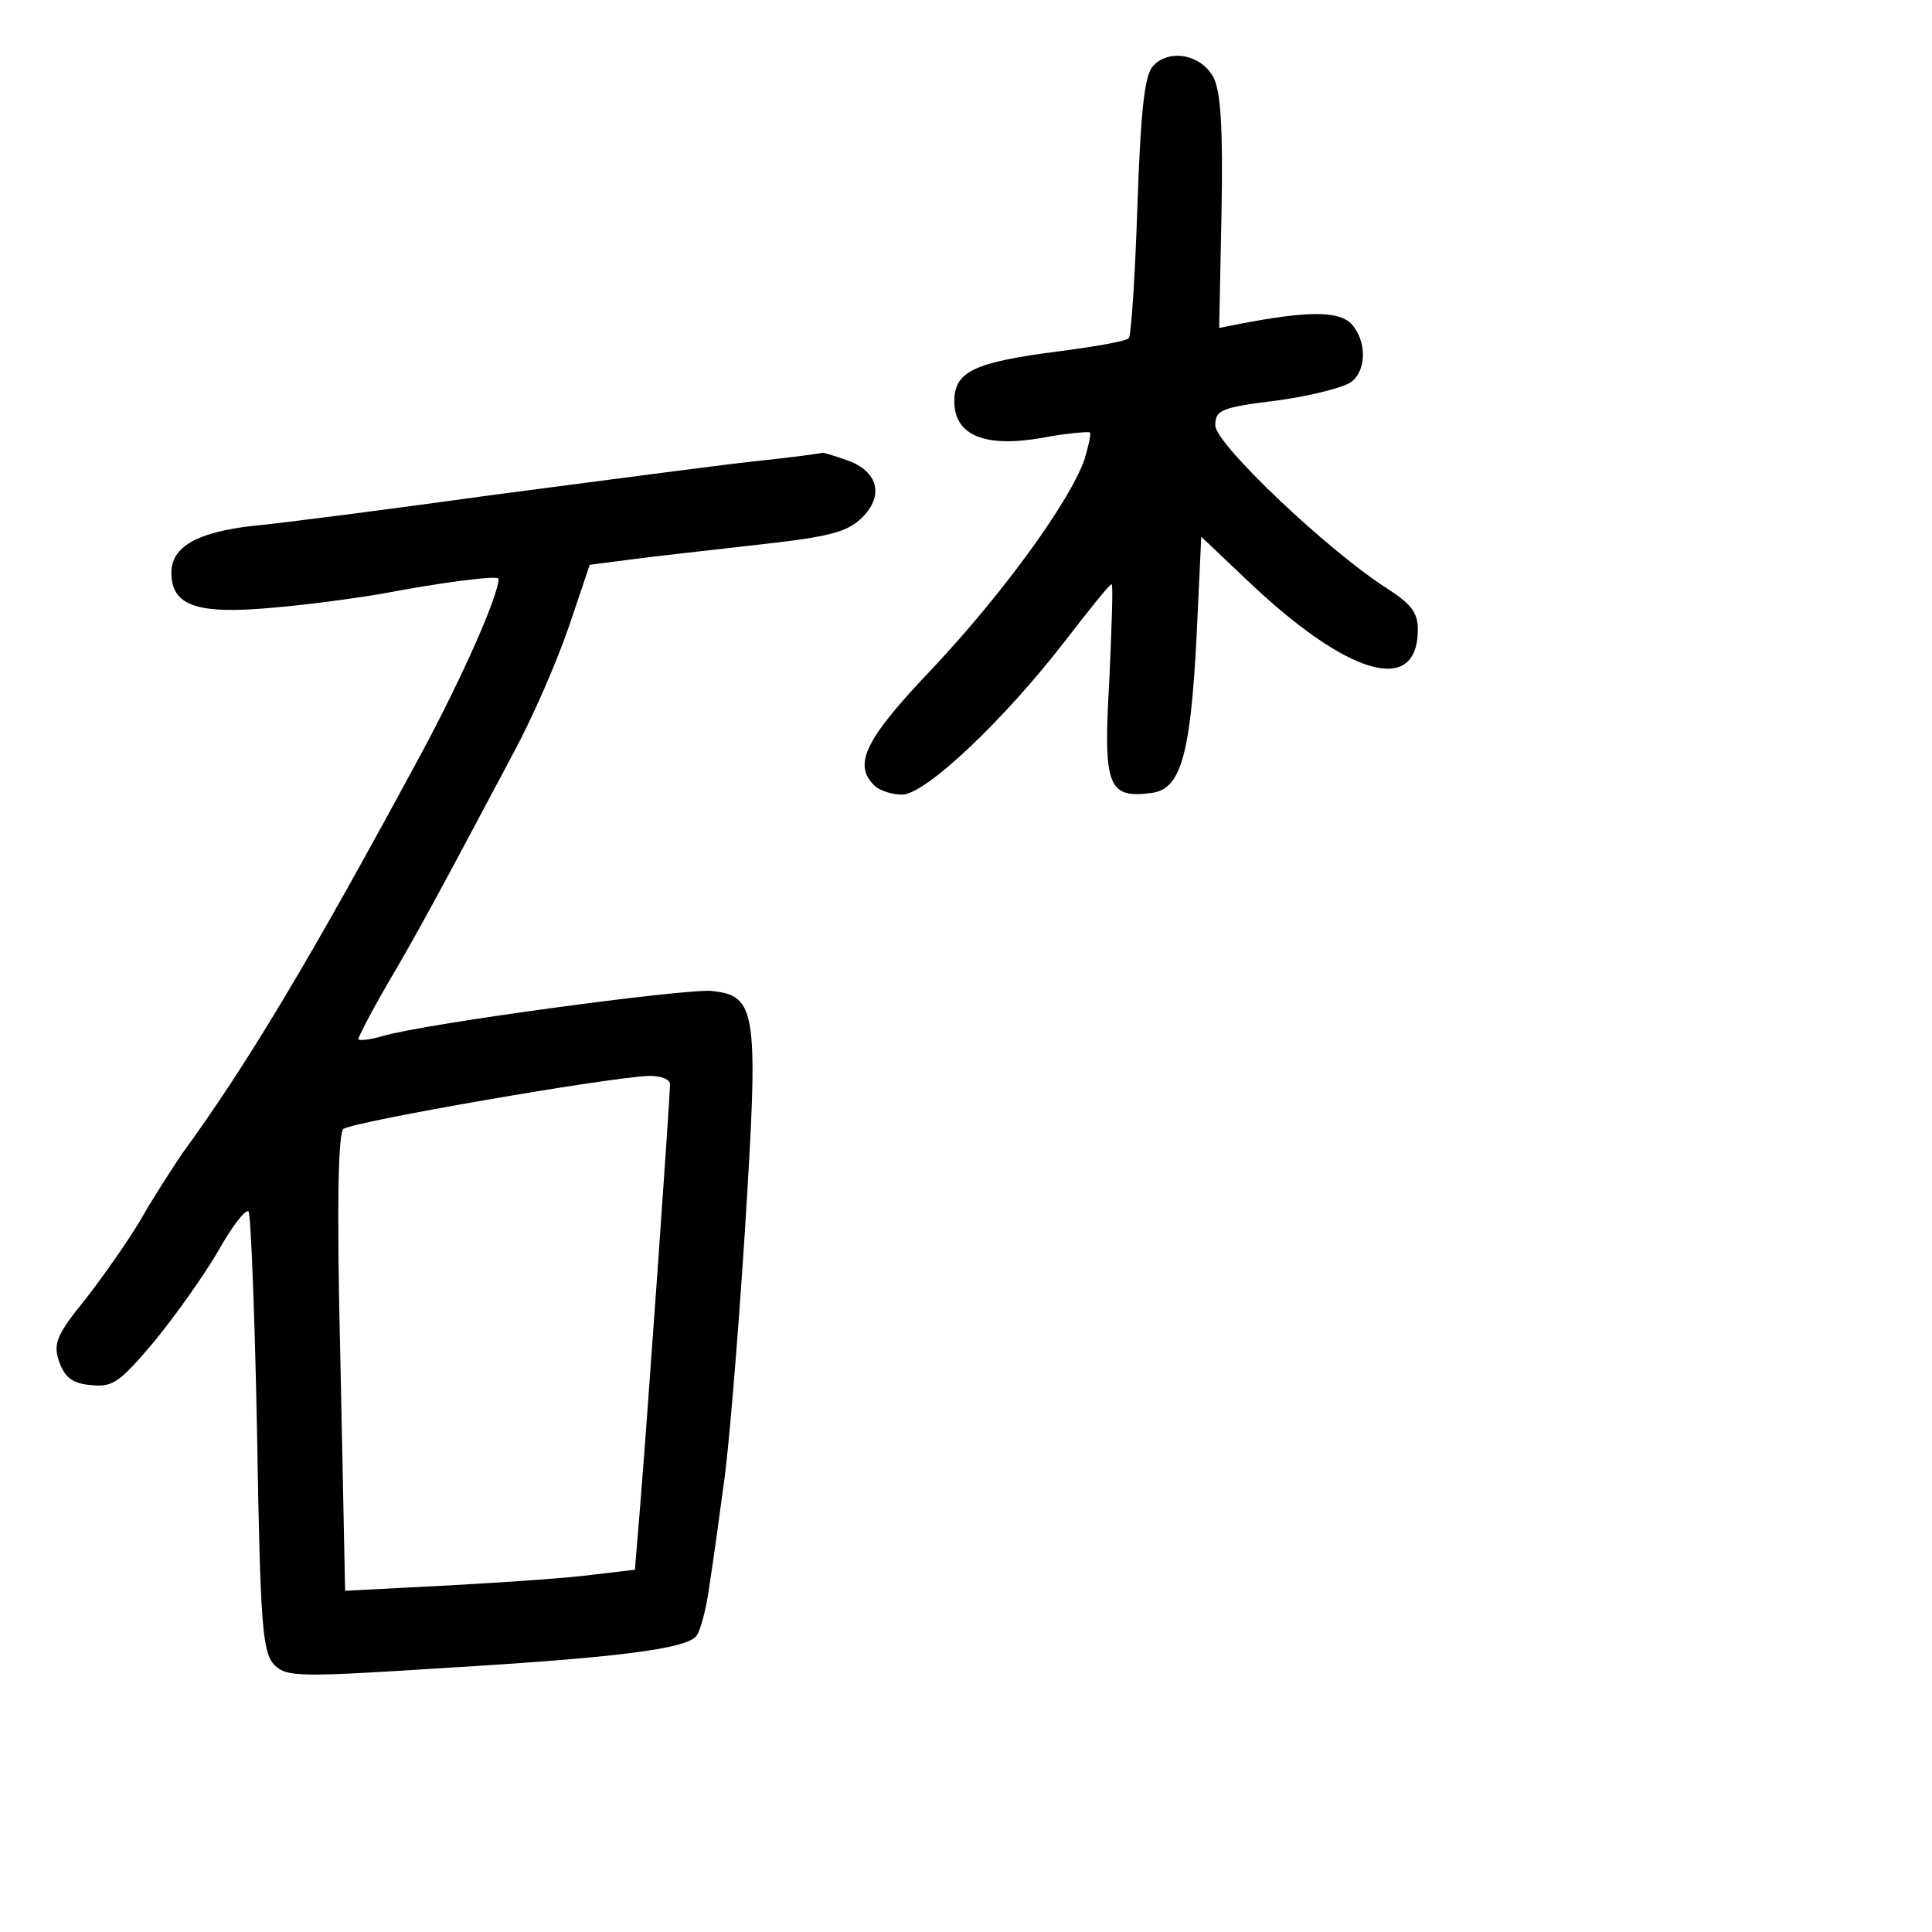 <?xml version="1.0" standalone="no"?>
<!DOCTYPE svg PUBLIC "-//W3C//DTD SVG 20010904//EN"
 "http://www.w3.org/TR/2001/REC-SVG-20010904/DTD/svg10.dtd">
<svg version="1.0" xmlns="http://www.w3.org/2000/svg"
 width="248pt" height="248pt" viewBox="0 0 248 248"
 preserveAspectRatio="xMidYMid meet">
<g transform="translate(0,248) scale(0.1,-0.1)"
fill="#000000" stroke="none">
<path d="M1479 2394 c-10 -13 -15 -60 -19 -180 -3 -89 -8 -165 -11 -168 -3 -4
-44 -11 -90 -17 -109 -14 -134 -26 -134 -64 0 -44 39 -60 113 -47 31 6 59 8
61 7 2 -2 -2 -18 -7 -35 -19 -54 -104 -171 -194 -267 -88 -92 -103 -124 -76
-151 7 -7 23 -12 36 -12 30 0 131 96 209 197 31 40 57 73 60 73 2 0 0 -55 -3
-123 -8 -136 -2 -152 53 -145 38 4 51 45 59 201 l6 128 58 -55 c130 -124 220
-150 220 -64 0 22 -9 33 -40 53 -74 47 -220 185 -220 209 0 20 8 23 80 32 44
6 86 17 95 24 20 16 19 54 -1 75 -17 16 -56 16 -144 -1 l-25 -5 3 148 c2 108
-1 155 -10 173 -16 31 -59 38 -79 14z"/>
<path d="M970 1888 c-47 -5 -197 -25 -335 -43 -137 -19 -277 -37 -310 -40 -72
-8 -105 -27 -105 -60 0 -43 33 -54 131 -45 48 4 111 13 140 18 73 14 149 24
149 19 0 -21 -46 -125 -98 -222 -143 -265 -223 -399 -309 -517 -14 -21 -38
-58 -52 -83 -14 -24 -46 -70 -70 -101 -39 -48 -43 -59 -35 -82 7 -20 17 -28
41 -30 28 -3 37 4 81 56 27 33 64 85 82 116 18 32 35 54 39 51 3 -4 8 -132 11
-285 4 -247 7 -281 22 -297 16 -16 32 -16 220 -4 217 13 305 24 321 40 6 6 14
37 18 68 5 32 13 90 18 128 6 39 18 183 27 322 18 286 16 305 -43 311 -34 3
-369 -42 -422 -58 -17 -5 -31 -6 -31 -4 0 3 17 36 38 72 37 63 60 105 163 299
23 43 54 114 69 158 l27 80 54 7 c30 4 103 12 164 19 90 10 113 16 132 35 28
28 20 59 -19 73 -17 6 -31 10 -32 10 -1 -1 -39 -6 -86 -11z m-110 -800 c0 -19
-30 -441 -38 -538 l-7 -85 -51 -6 c-28 -4 -111 -10 -186 -14 l-135 -7 -6 293
c-5 202 -3 295 4 300 17 10 333 65 392 68 15 0 27 -4 27 -11z"/>
</g>
</svg>

